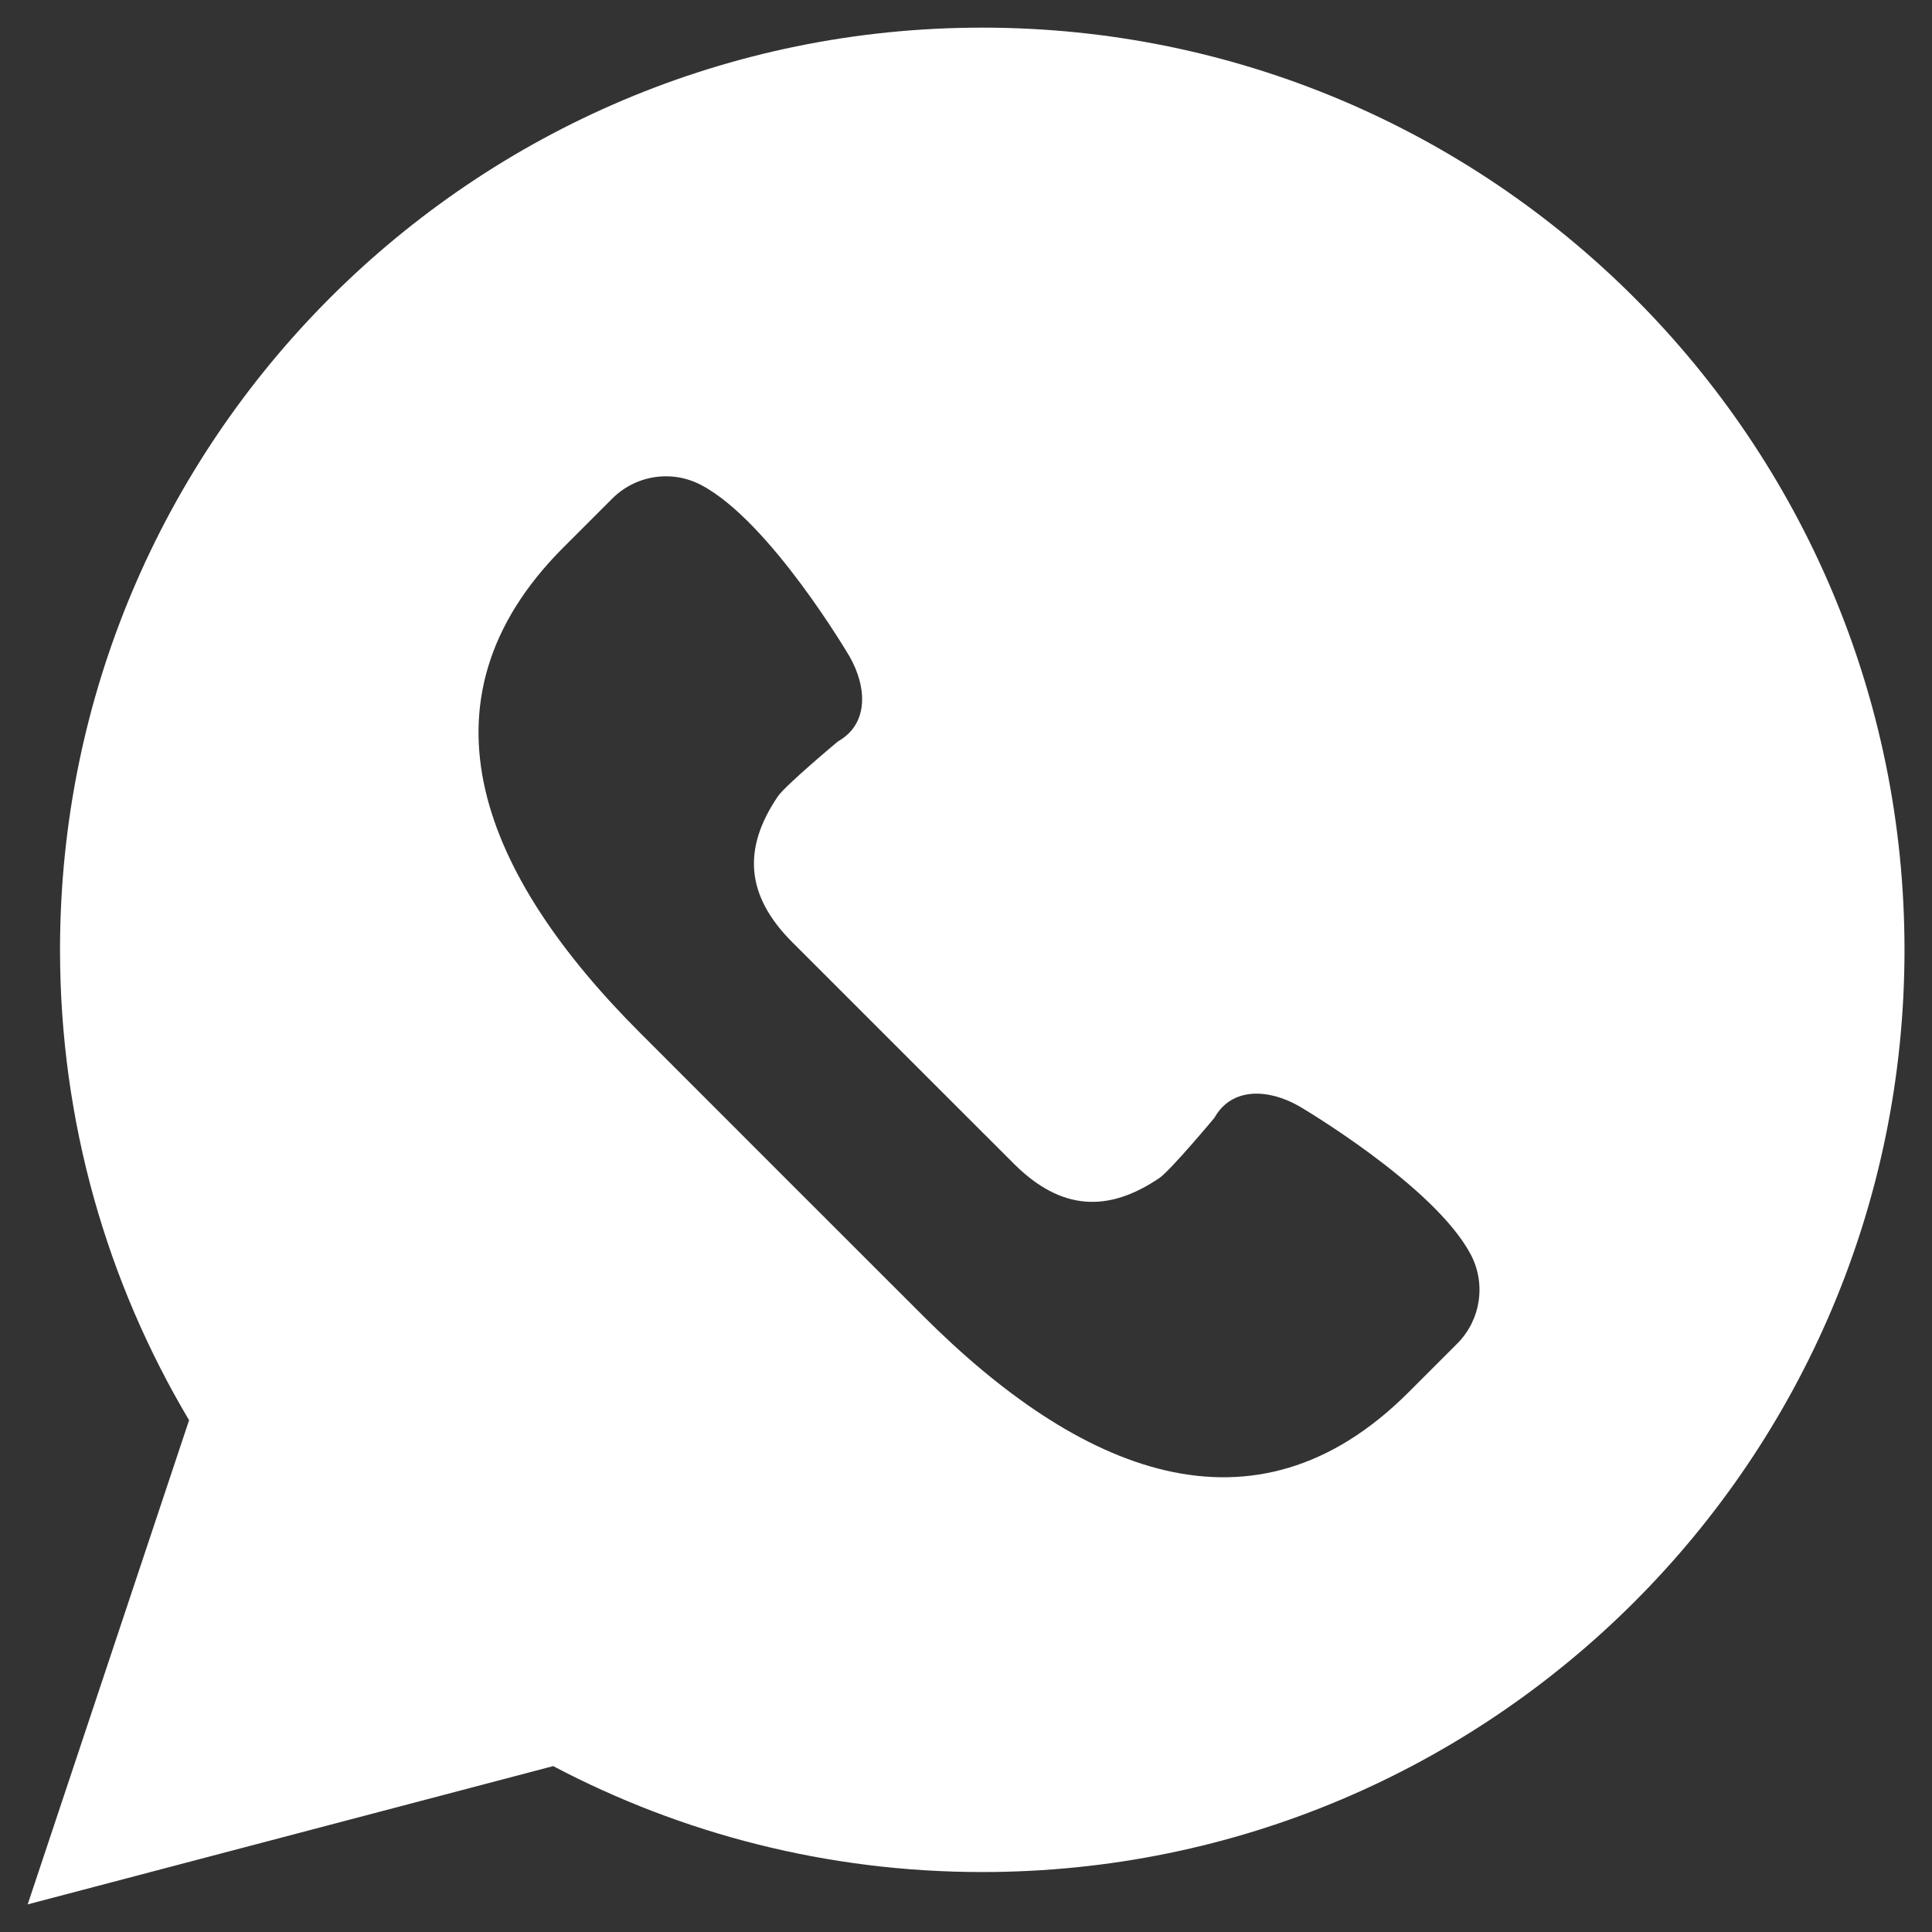 <svg width="30" height="30" viewBox="0 0 30 30" fill="none" xmlns="http://www.w3.org/2000/svg">
<rect x="0" y="0" width="30" height="30" fill="#333333" stroke="none"/>
<g clip-path="url(#clip0_17241_704)">
<path fill-rule="evenodd" clip-rule="evenodd" d="M2.936 22.053L0.43 29.571L8.59 27.424C10.58 28.473 12.846 29.069 15.252 29.069C23.161 29.069 29.573 22.657 29.573 14.749C29.573 6.84 23.161 0.429 15.252 0.429C7.344 0.429 0.932 6.84 0.932 14.749C0.932 17.418 1.664 19.914 2.936 22.053ZM20.173 17.177C20.173 17.177 22.268 18.405 22.837 19.478C23.078 19.935 22.994 20.495 22.629 20.862L21.87 21.621C19.462 24.028 16.744 22.843 14.336 20.435L12.135 18.235L9.935 16.034C7.527 13.626 6.341 10.908 8.749 8.5L9.508 7.741C9.874 7.376 10.434 7.291 10.891 7.533C11.965 8.101 13.193 10.196 13.193 10.196C13.463 10.67 13.493 11.242 13.011 11.513C13.011 11.513 12.195 12.194 12.078 12.367C11.542 13.158 11.562 13.89 12.302 14.63L14.021 16.349L15.74 18.067C16.479 18.807 17.212 18.828 18.003 18.292C18.176 18.174 18.857 17.358 18.857 17.358C19.127 16.876 19.699 16.906 20.173 17.177Z" fill="white"/>
</g>
<defs>
<clipPath id="clip0_17241_704">
<rect width="29.143" height="29.143" fill="white" transform="translate(0.43 0.429)"/>
</clipPath>
</defs>
</svg>

